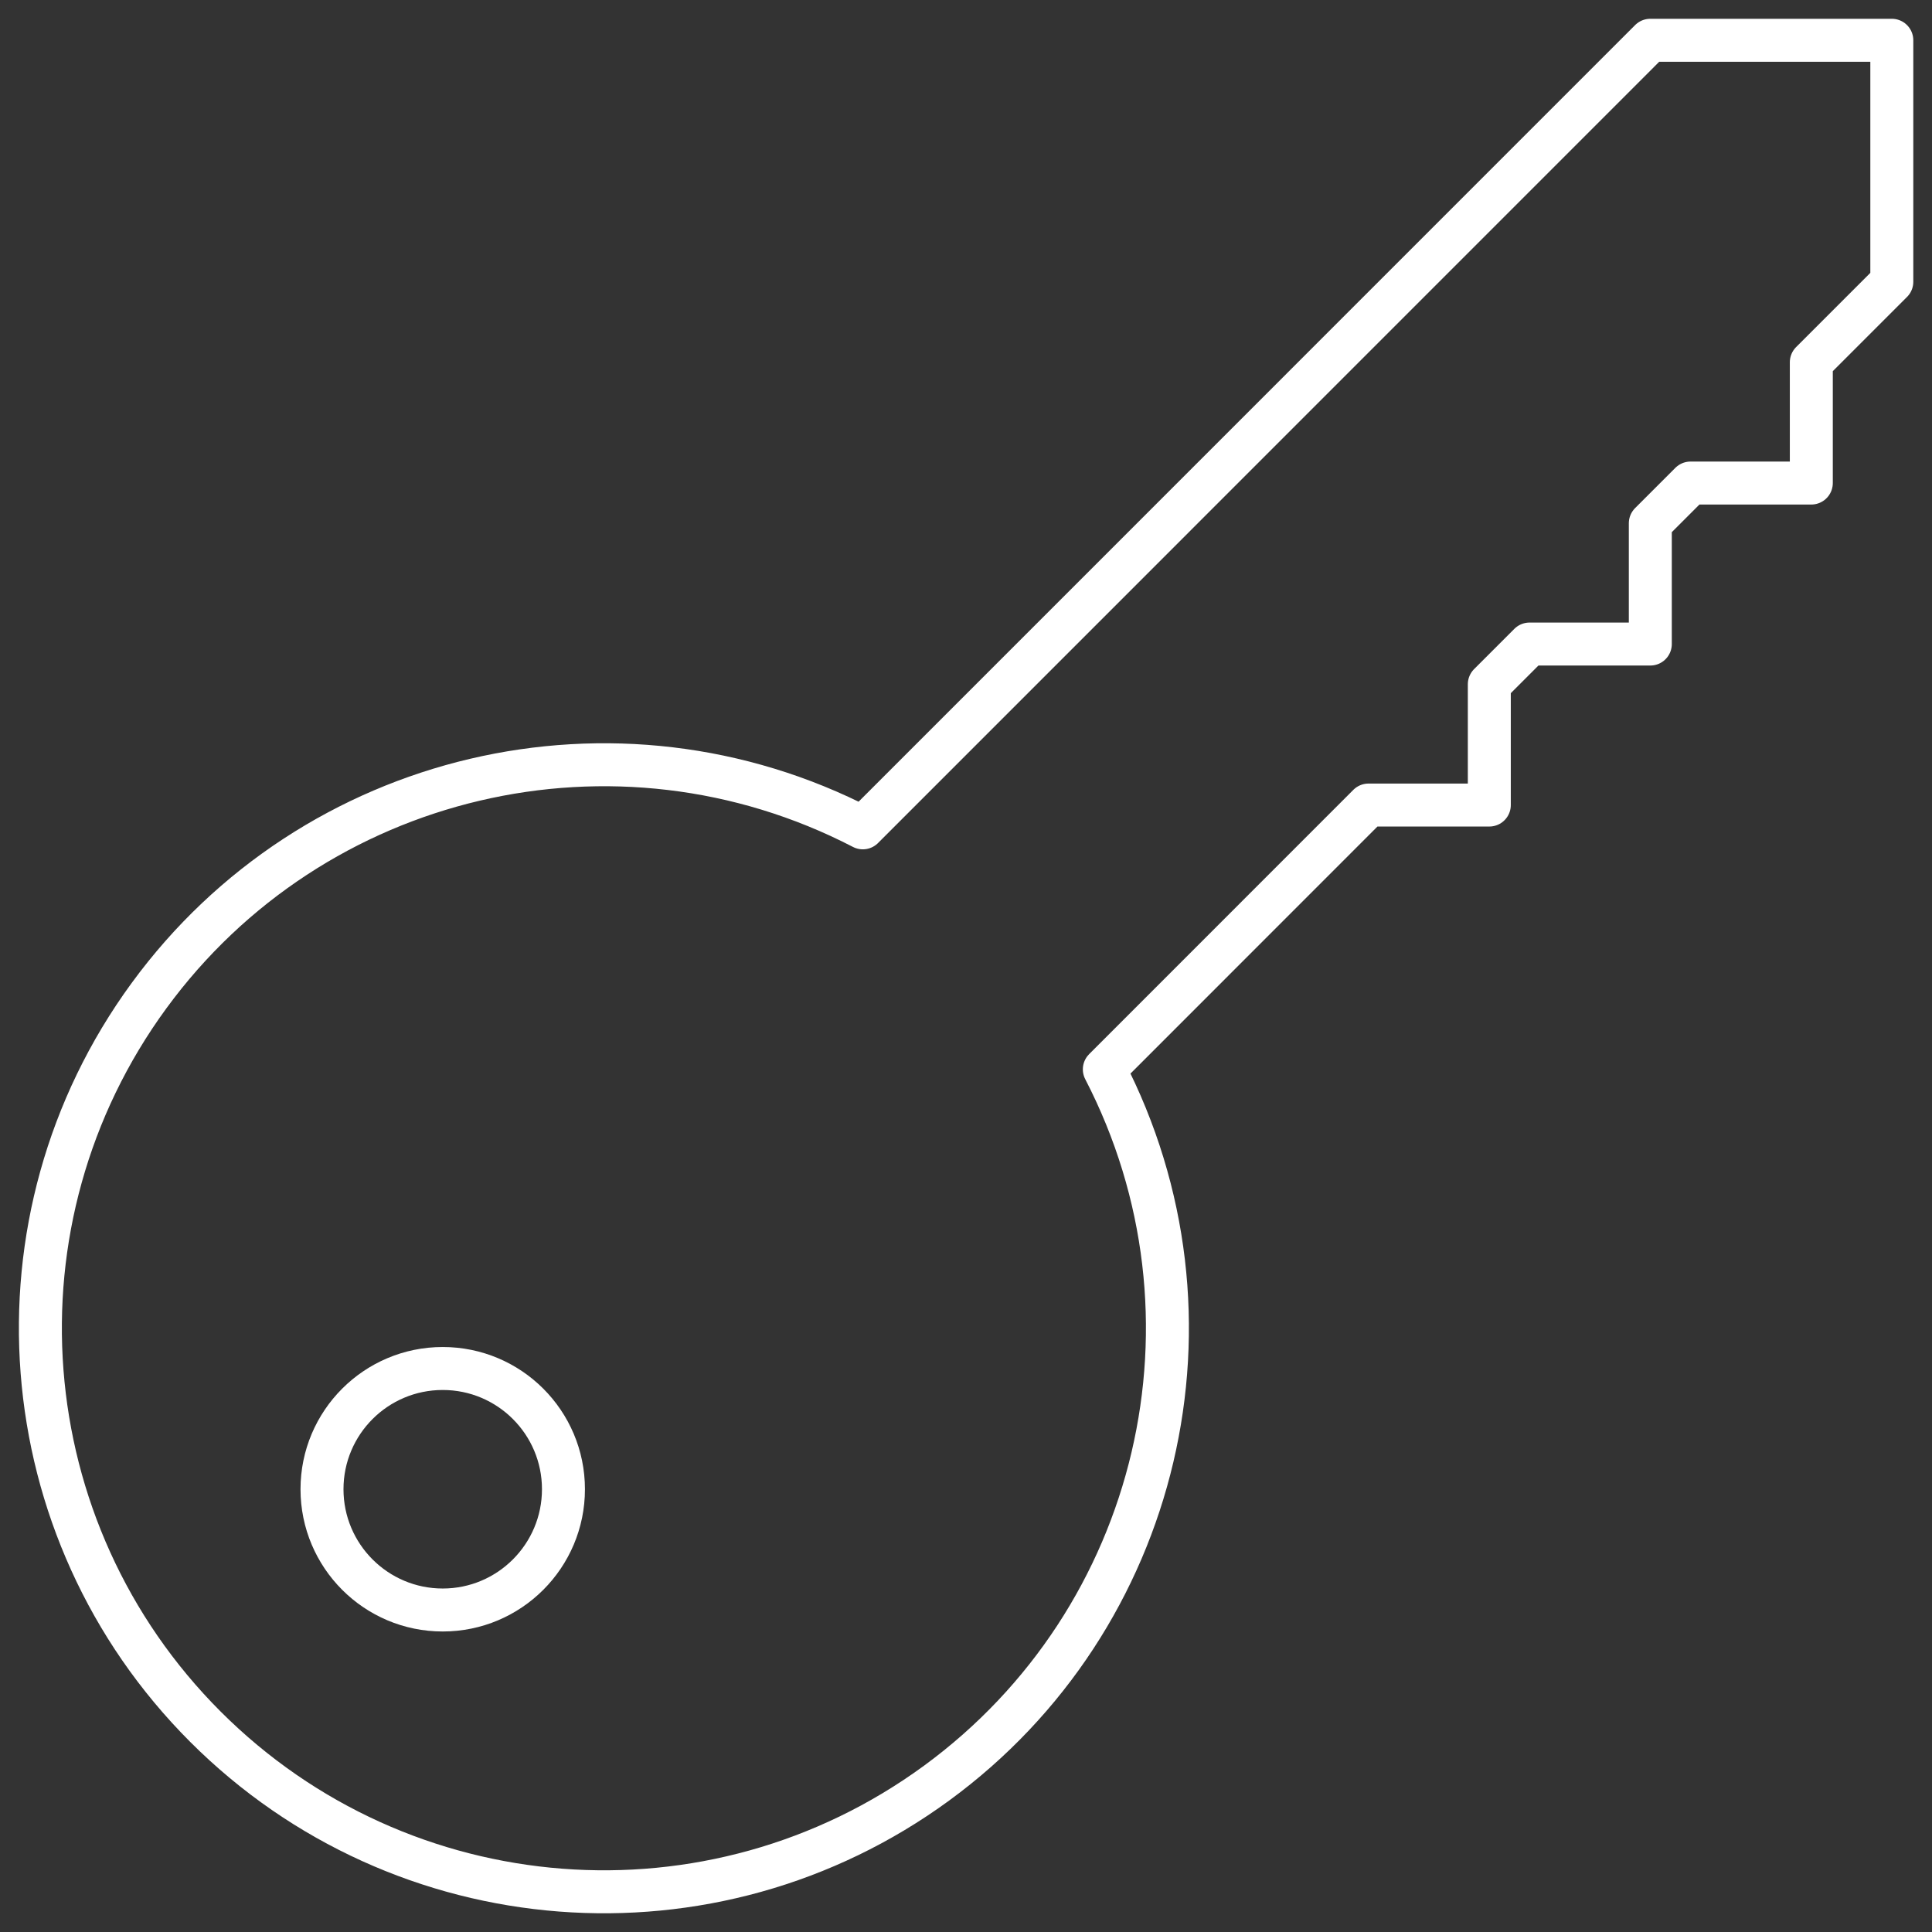 <svg width="45" height="45" viewBox="0 0 45 45" fill="none" xmlns="http://www.w3.org/2000/svg">
<rect x="0" y="0" width="45" height="45" fill="#333333" stroke="none"/>
<path fill-rule="evenodd" clip-rule="evenodd" d="M10.312 37.5C11.865 37.5 13.124 36.24 13.124 34.687C13.124 33.134 11.865 31.875 10.312 31.875C8.759 31.875 7.5 33.134 7.5 34.687C7.5 36.24 8.759 37.5 10.312 37.5Z" stroke="white" stroke-width="1.001" stroke-linecap="round" stroke-linejoin="round"/>
<path fill-rule="evenodd" clip-rule="evenodd" d="M38.439 0.938L20.097 19.282C14.35 16.307 7.292 17.967 3.471 23.191C-0.349 28.414 0.209 35.643 4.785 40.219C9.361 44.795 16.59 45.353 21.814 41.533C27.037 37.712 28.697 30.654 25.722 24.907L31.876 18.751H34.689V15.938L35.626 15.001H38.439V12.188L39.376 11.251H42.189V8.438L44.064 6.563V0.938H38.439Z" stroke="white" stroke-width="1.001" stroke-linecap="round" stroke-linejoin="round"/>
</svg>
